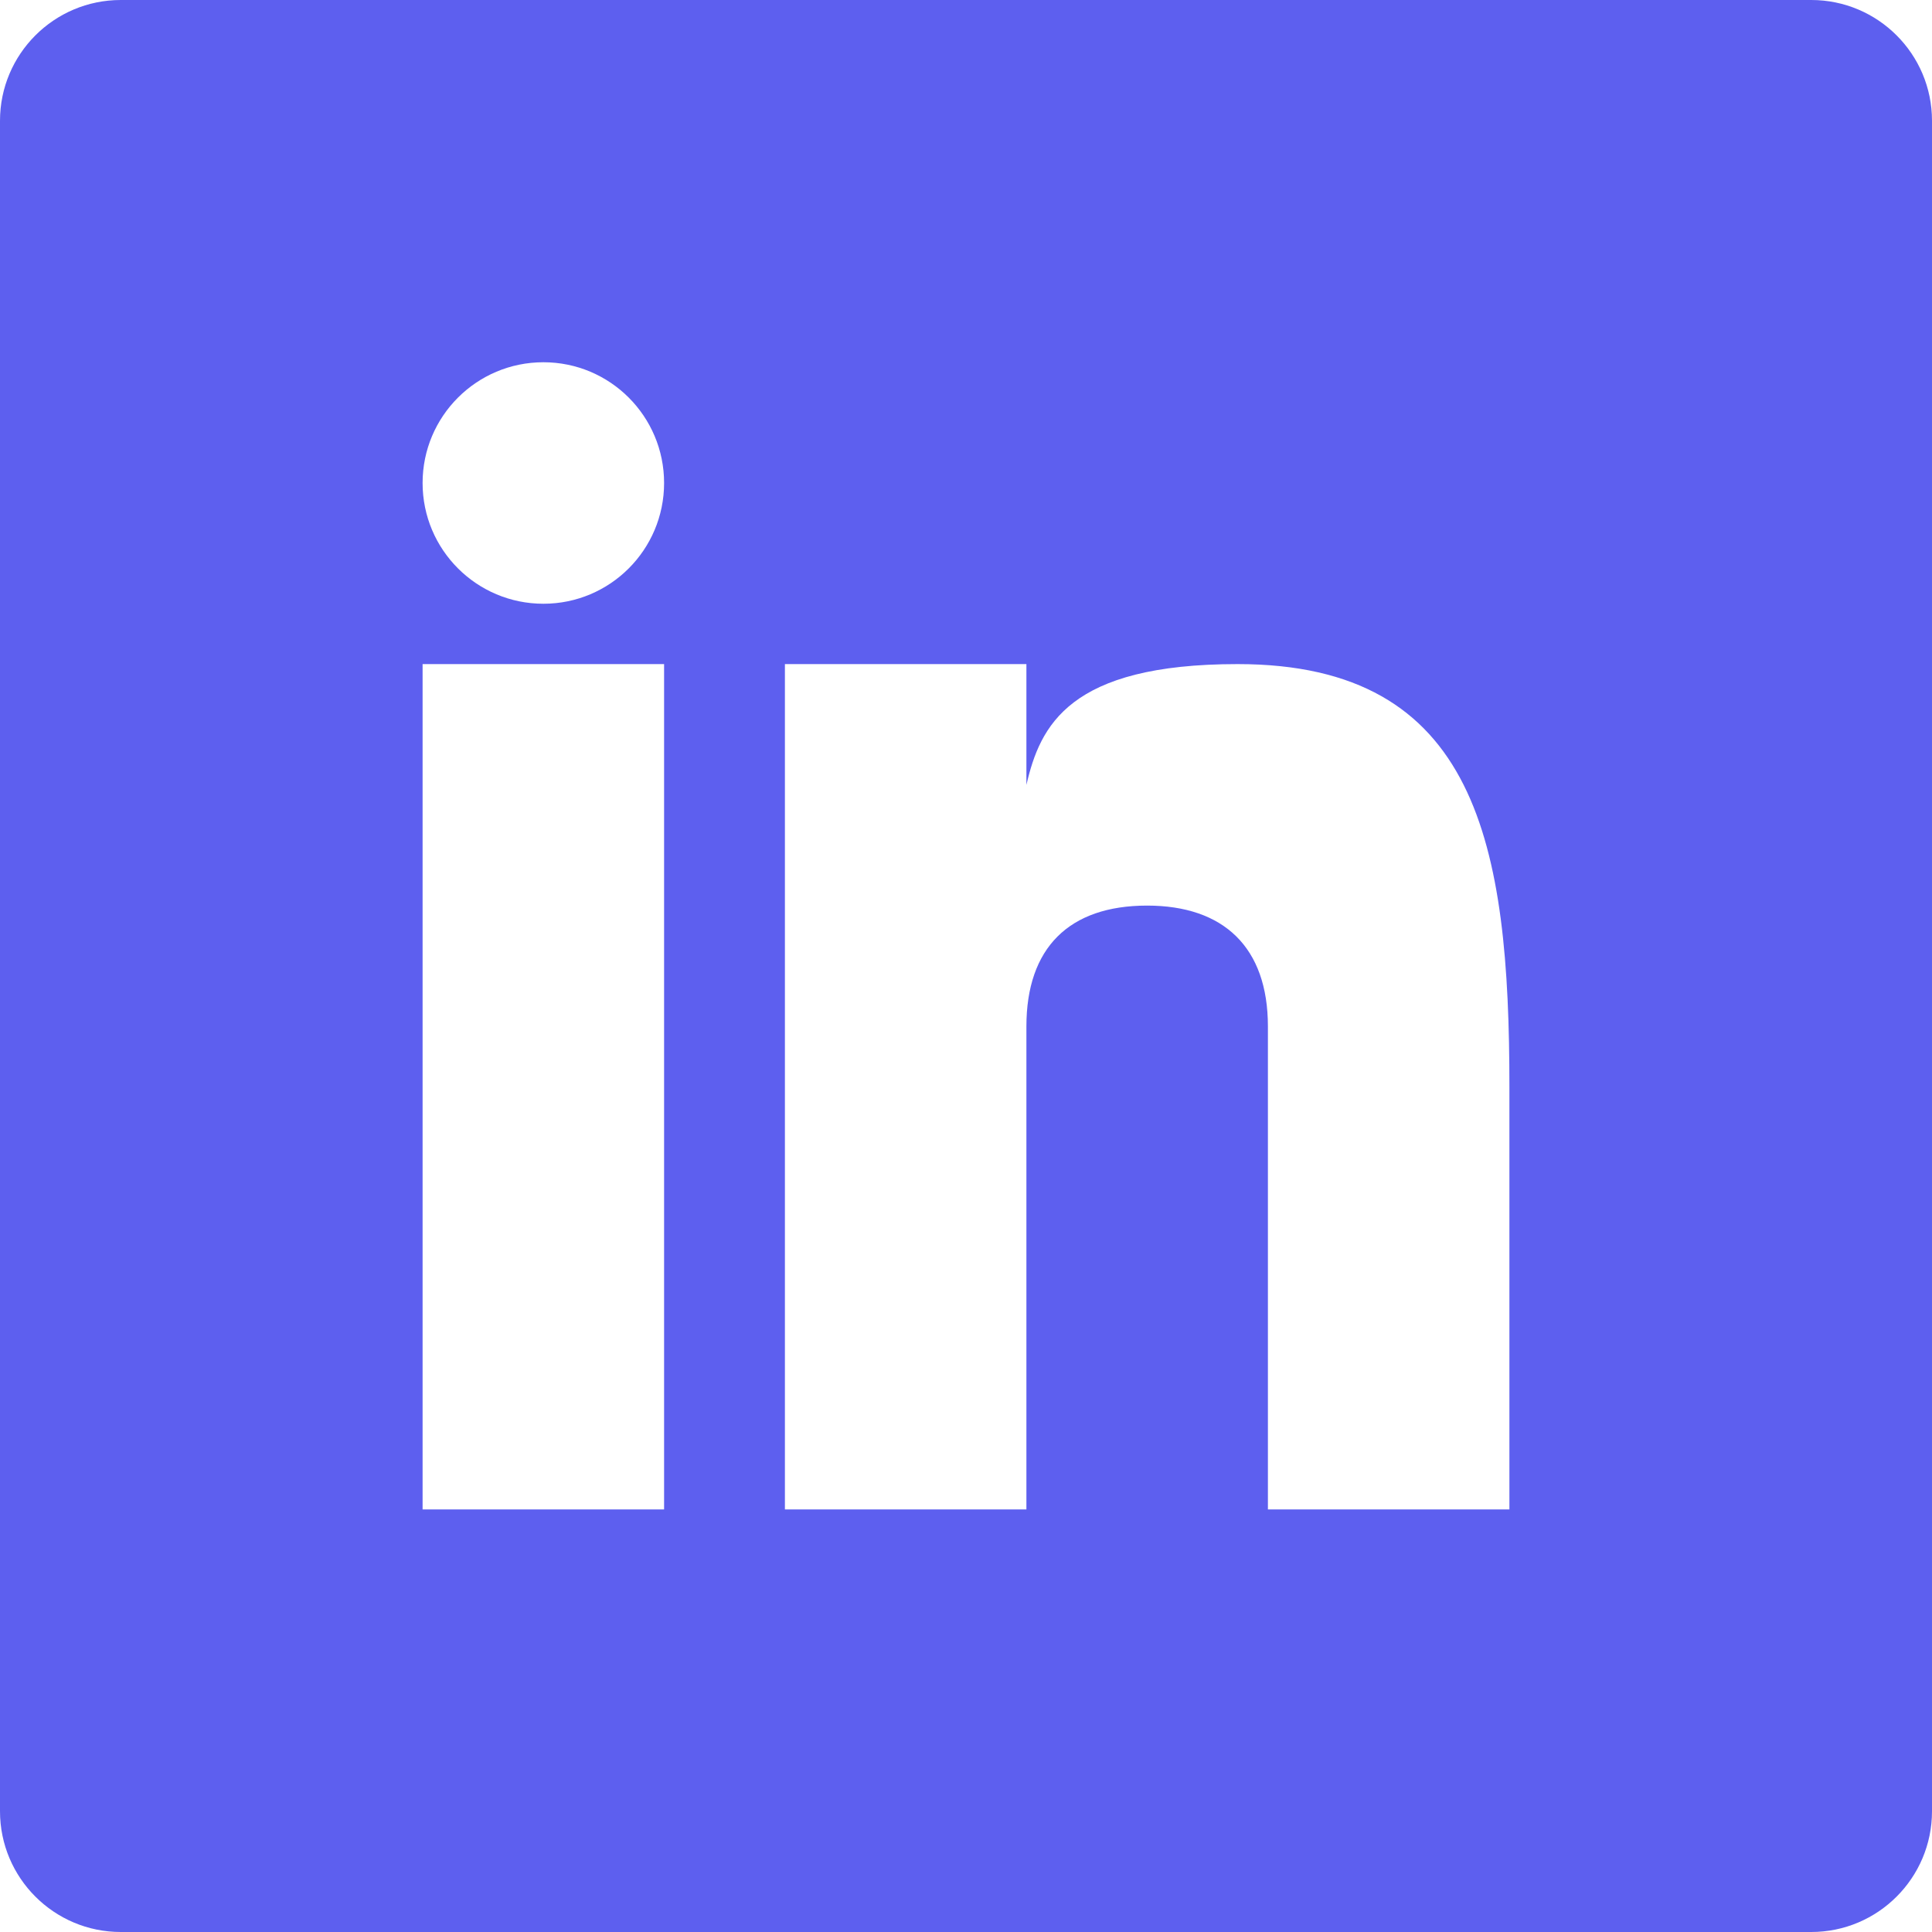 <svg width="30" height="30" viewBox="0 0 30 30" fill="none" xmlns="http://www.w3.org/2000/svg">
<path fill-rule="evenodd" clip-rule="evenodd" d="M30 28.125C30 29.16 29.16 30 28.125 30H1.875C0.84 30 0 29.16 0 28.125V1.875C0 0.84 0.84 0 1.875 0H28.125C29.16 0 30 0.84 30 1.875V28.125ZM10.312 10.312H6.562V23.438H10.312V10.312ZM15.938 12.188C16.151 11.267 16.601 10.312 19.218 10.312C22.949 10.312 23.438 13.125 23.438 16.875V23.438H19.688V15.938C19.688 14.707 18.999 14.062 17.812 14.062C16.597 14.062 15.938 14.722 15.938 15.938V23.438H12.188V10.312H15.938V12.188ZM8.438 9.375C9.473 9.375 10.312 8.536 10.312 7.5C10.312 6.464 9.473 5.625 8.438 5.625C7.402 5.625 6.562 6.464 6.562 7.5C6.562 8.536 7.402 9.375 8.438 9.375Z" fill="#5D5FEF"/>
</svg>
